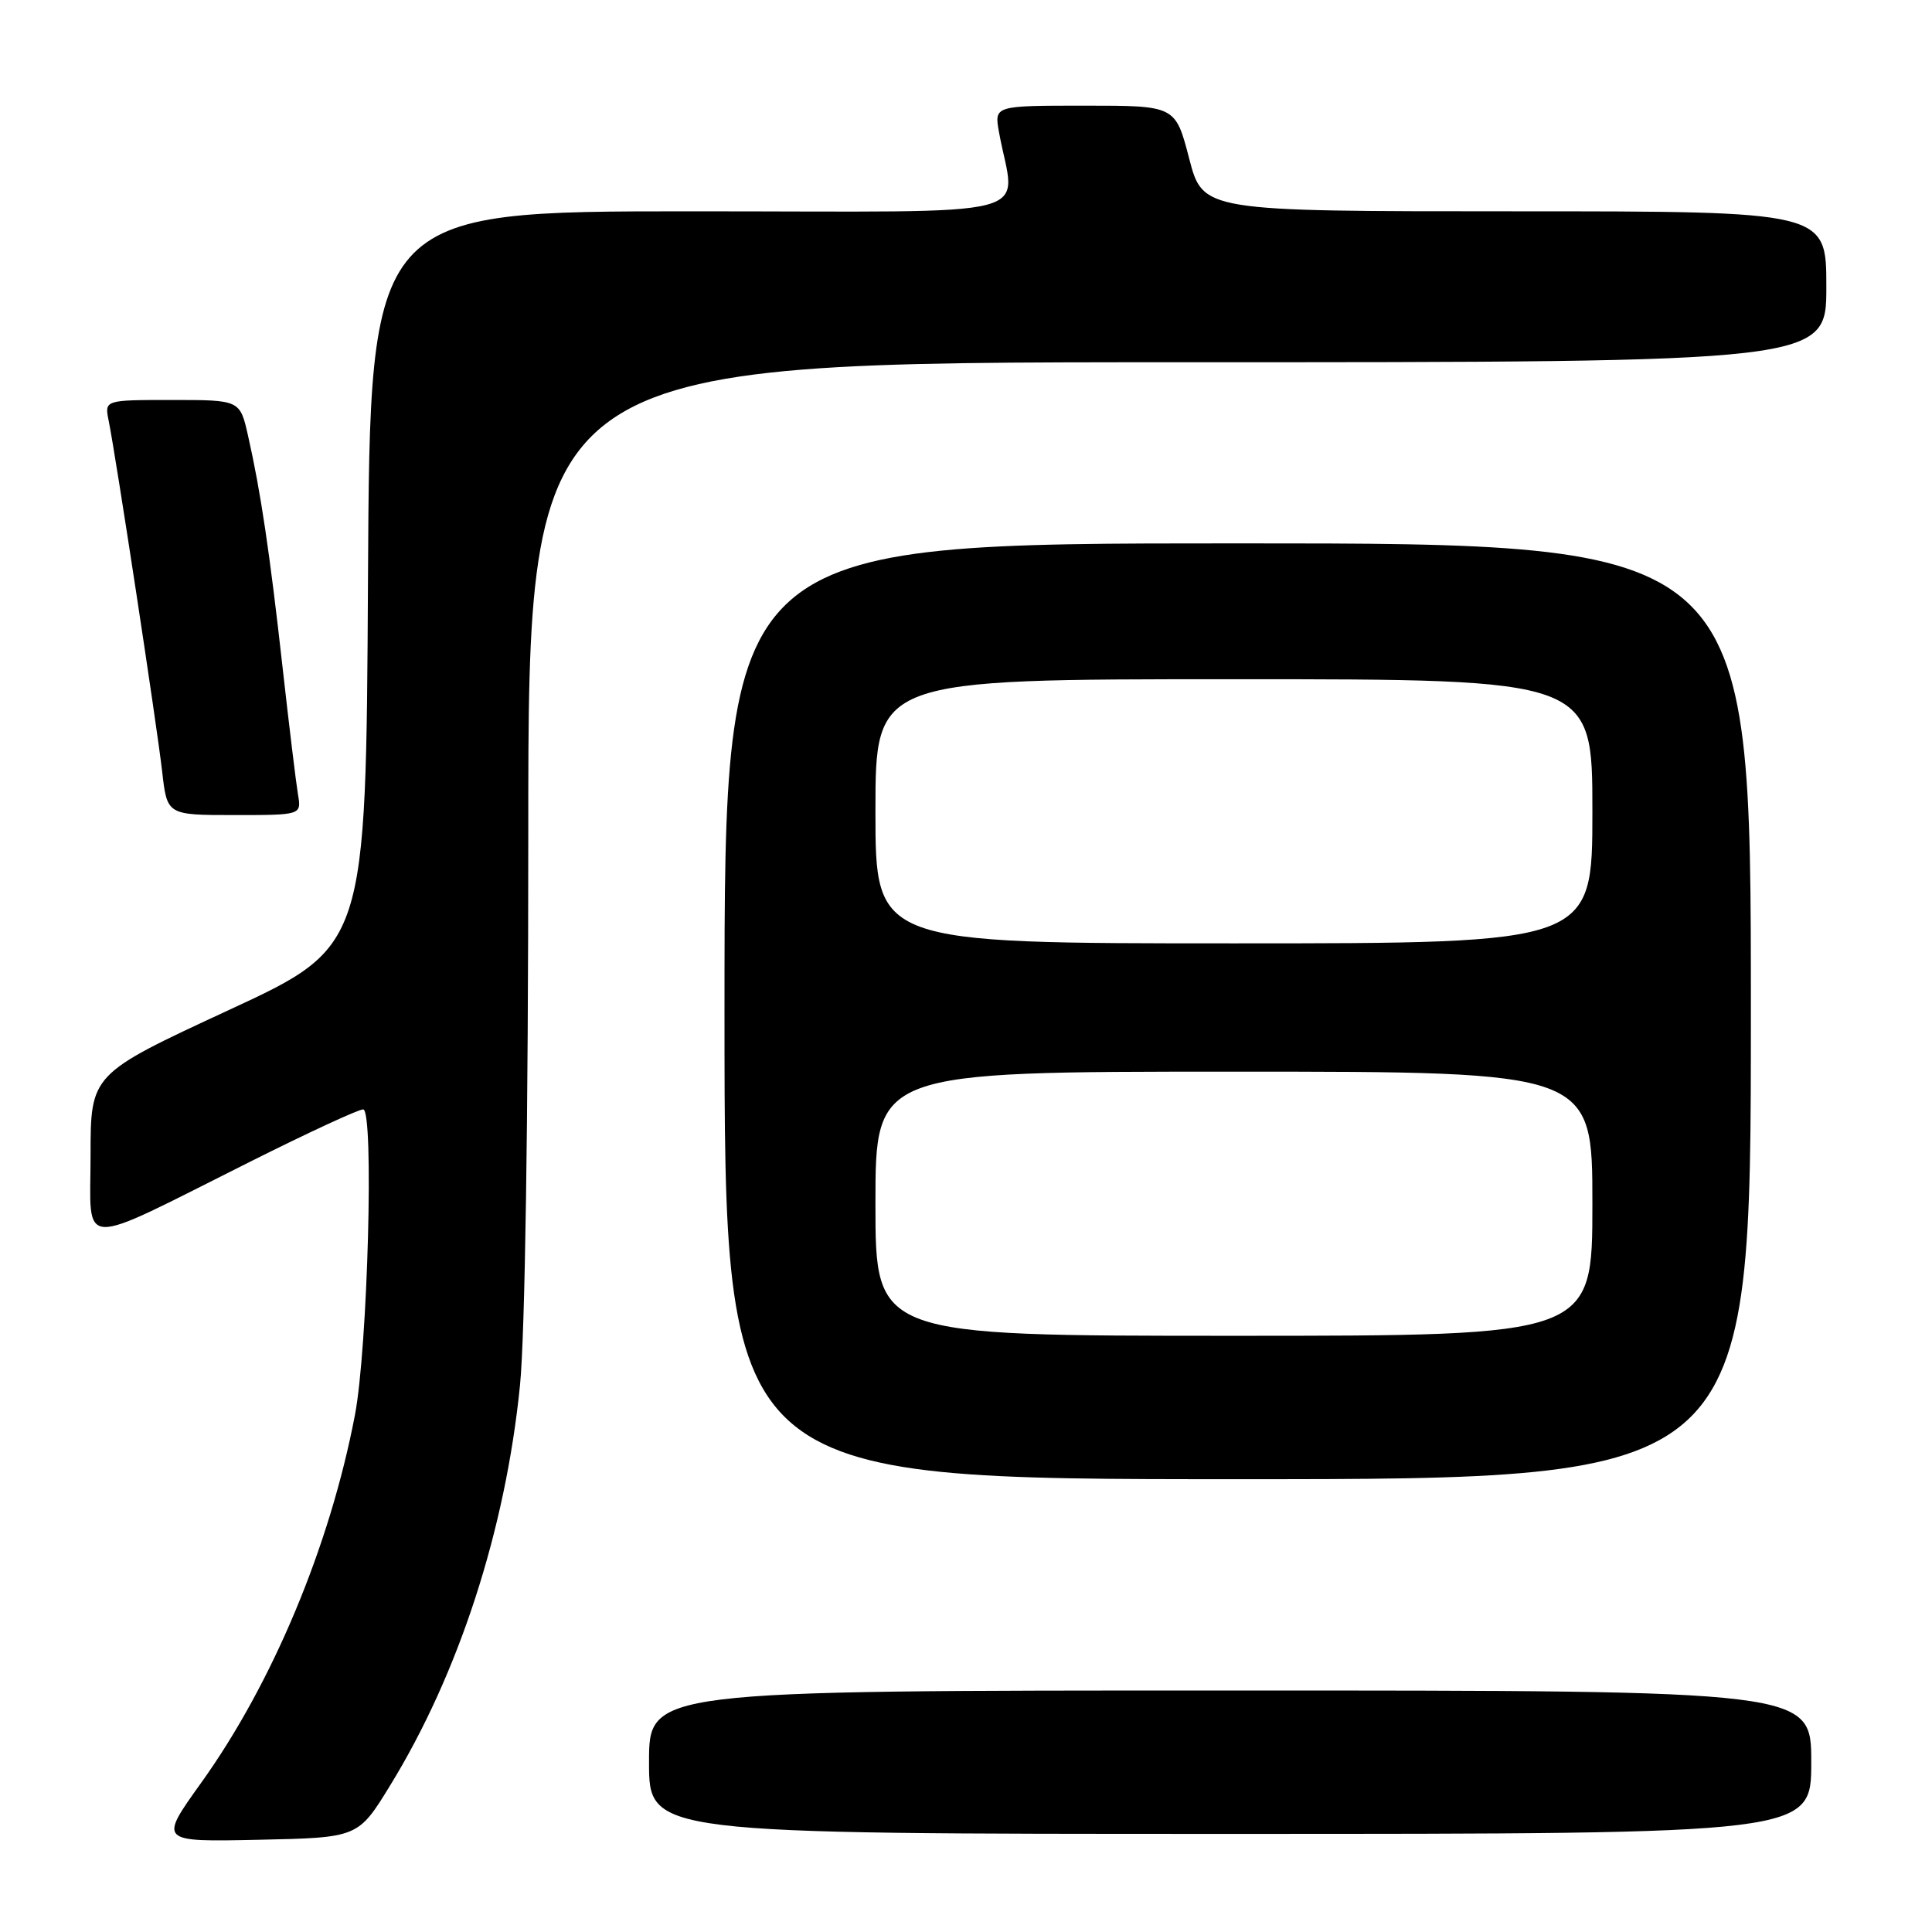 <?xml version="1.0" encoding="UTF-8" standalone="no"?>
<!DOCTYPE svg PUBLIC "-//W3C//DTD SVG 1.1//EN" "http://www.w3.org/Graphics/SVG/1.1/DTD/svg11.dtd" >
<svg xmlns="http://www.w3.org/2000/svg" xmlns:xlink="http://www.w3.org/1999/xlink" version="1.1" viewBox="0 0 256 256">
 <g >
 <path fill="currentColor"
d=" M 51.69 236.59 C 60.80 221.76 66.98 202.71 68.90 183.58 C 69.57 176.93 70.00 148.23 70.00 110.33 C 70.00 48.00 70.00 48.00 156.00 48.00 C 242.00 48.00 242.00 48.00 242.00 38.00 C 242.00 28.00 242.00 28.00 200.69 28.00 C 159.39 28.00 159.39 28.00 157.57 21.00 C 155.75 14.00 155.75 14.00 143.75 14.00 C 131.74 14.00 131.74 14.00 132.37 17.50 C 134.49 29.24 139.29 28.00 91.64 28.00 C 49.02 28.00 49.02 28.00 48.76 76.71 C 48.50 125.42 48.50 125.42 30.25 133.87 C 12.00 142.33 12.00 142.33 12.00 153.11 C 12.00 165.65 9.90 165.57 33.23 153.89 C 40.79 150.10 47.49 147.00 48.12 147.00 C 49.58 147.00 48.73 178.63 47.03 187.50 C 43.71 204.87 36.10 223.08 26.62 236.28 C 21.05 244.06 21.05 244.06 34.25 243.78 C 47.45 243.50 47.45 243.50 51.69 236.59 Z  M 240.00 233.50 C 240.00 224.00 240.00 224.00 163.00 224.00 C 86.00 224.00 86.00 224.00 86.00 233.50 C 86.00 243.00 86.00 243.00 163.00 243.00 C 240.00 243.00 240.00 243.00 240.00 233.50 Z  M 232.00 134.00 C 232.00 72.00 232.00 72.00 164.00 72.00 C 96.00 72.00 96.00 72.00 96.00 134.00 C 96.00 196.00 96.00 196.00 164.00 196.00 C 232.00 196.00 232.00 196.00 232.00 134.00 Z  M 39.48 105.25 C 39.23 103.74 38.31 96.20 37.45 88.50 C 35.75 73.27 34.54 65.11 32.87 57.75 C 31.80 53.00 31.80 53.00 22.82 53.00 C 13.84 53.00 13.84 53.00 14.40 55.75 C 15.35 60.44 20.80 96.19 21.49 102.25 C 22.14 108.00 22.14 108.00 31.05 108.00 C 39.95 108.00 39.95 108.00 39.48 105.25 Z  M 116.00 159.50 C 116.00 142.00 116.00 142.00 163.50 142.00 C 211.00 142.00 211.00 142.00 211.00 159.50 C 211.00 177.00 211.00 177.00 163.50 177.00 C 116.00 177.00 116.00 177.00 116.00 159.50 Z  M 116.00 107.50 C 116.00 90.00 116.00 90.00 163.50 90.00 C 211.00 90.00 211.00 90.00 211.00 107.50 C 211.00 125.00 211.00 125.00 163.50 125.00 C 116.00 125.00 116.00 125.00 116.00 107.50 Z "/>
</g>
</svg>